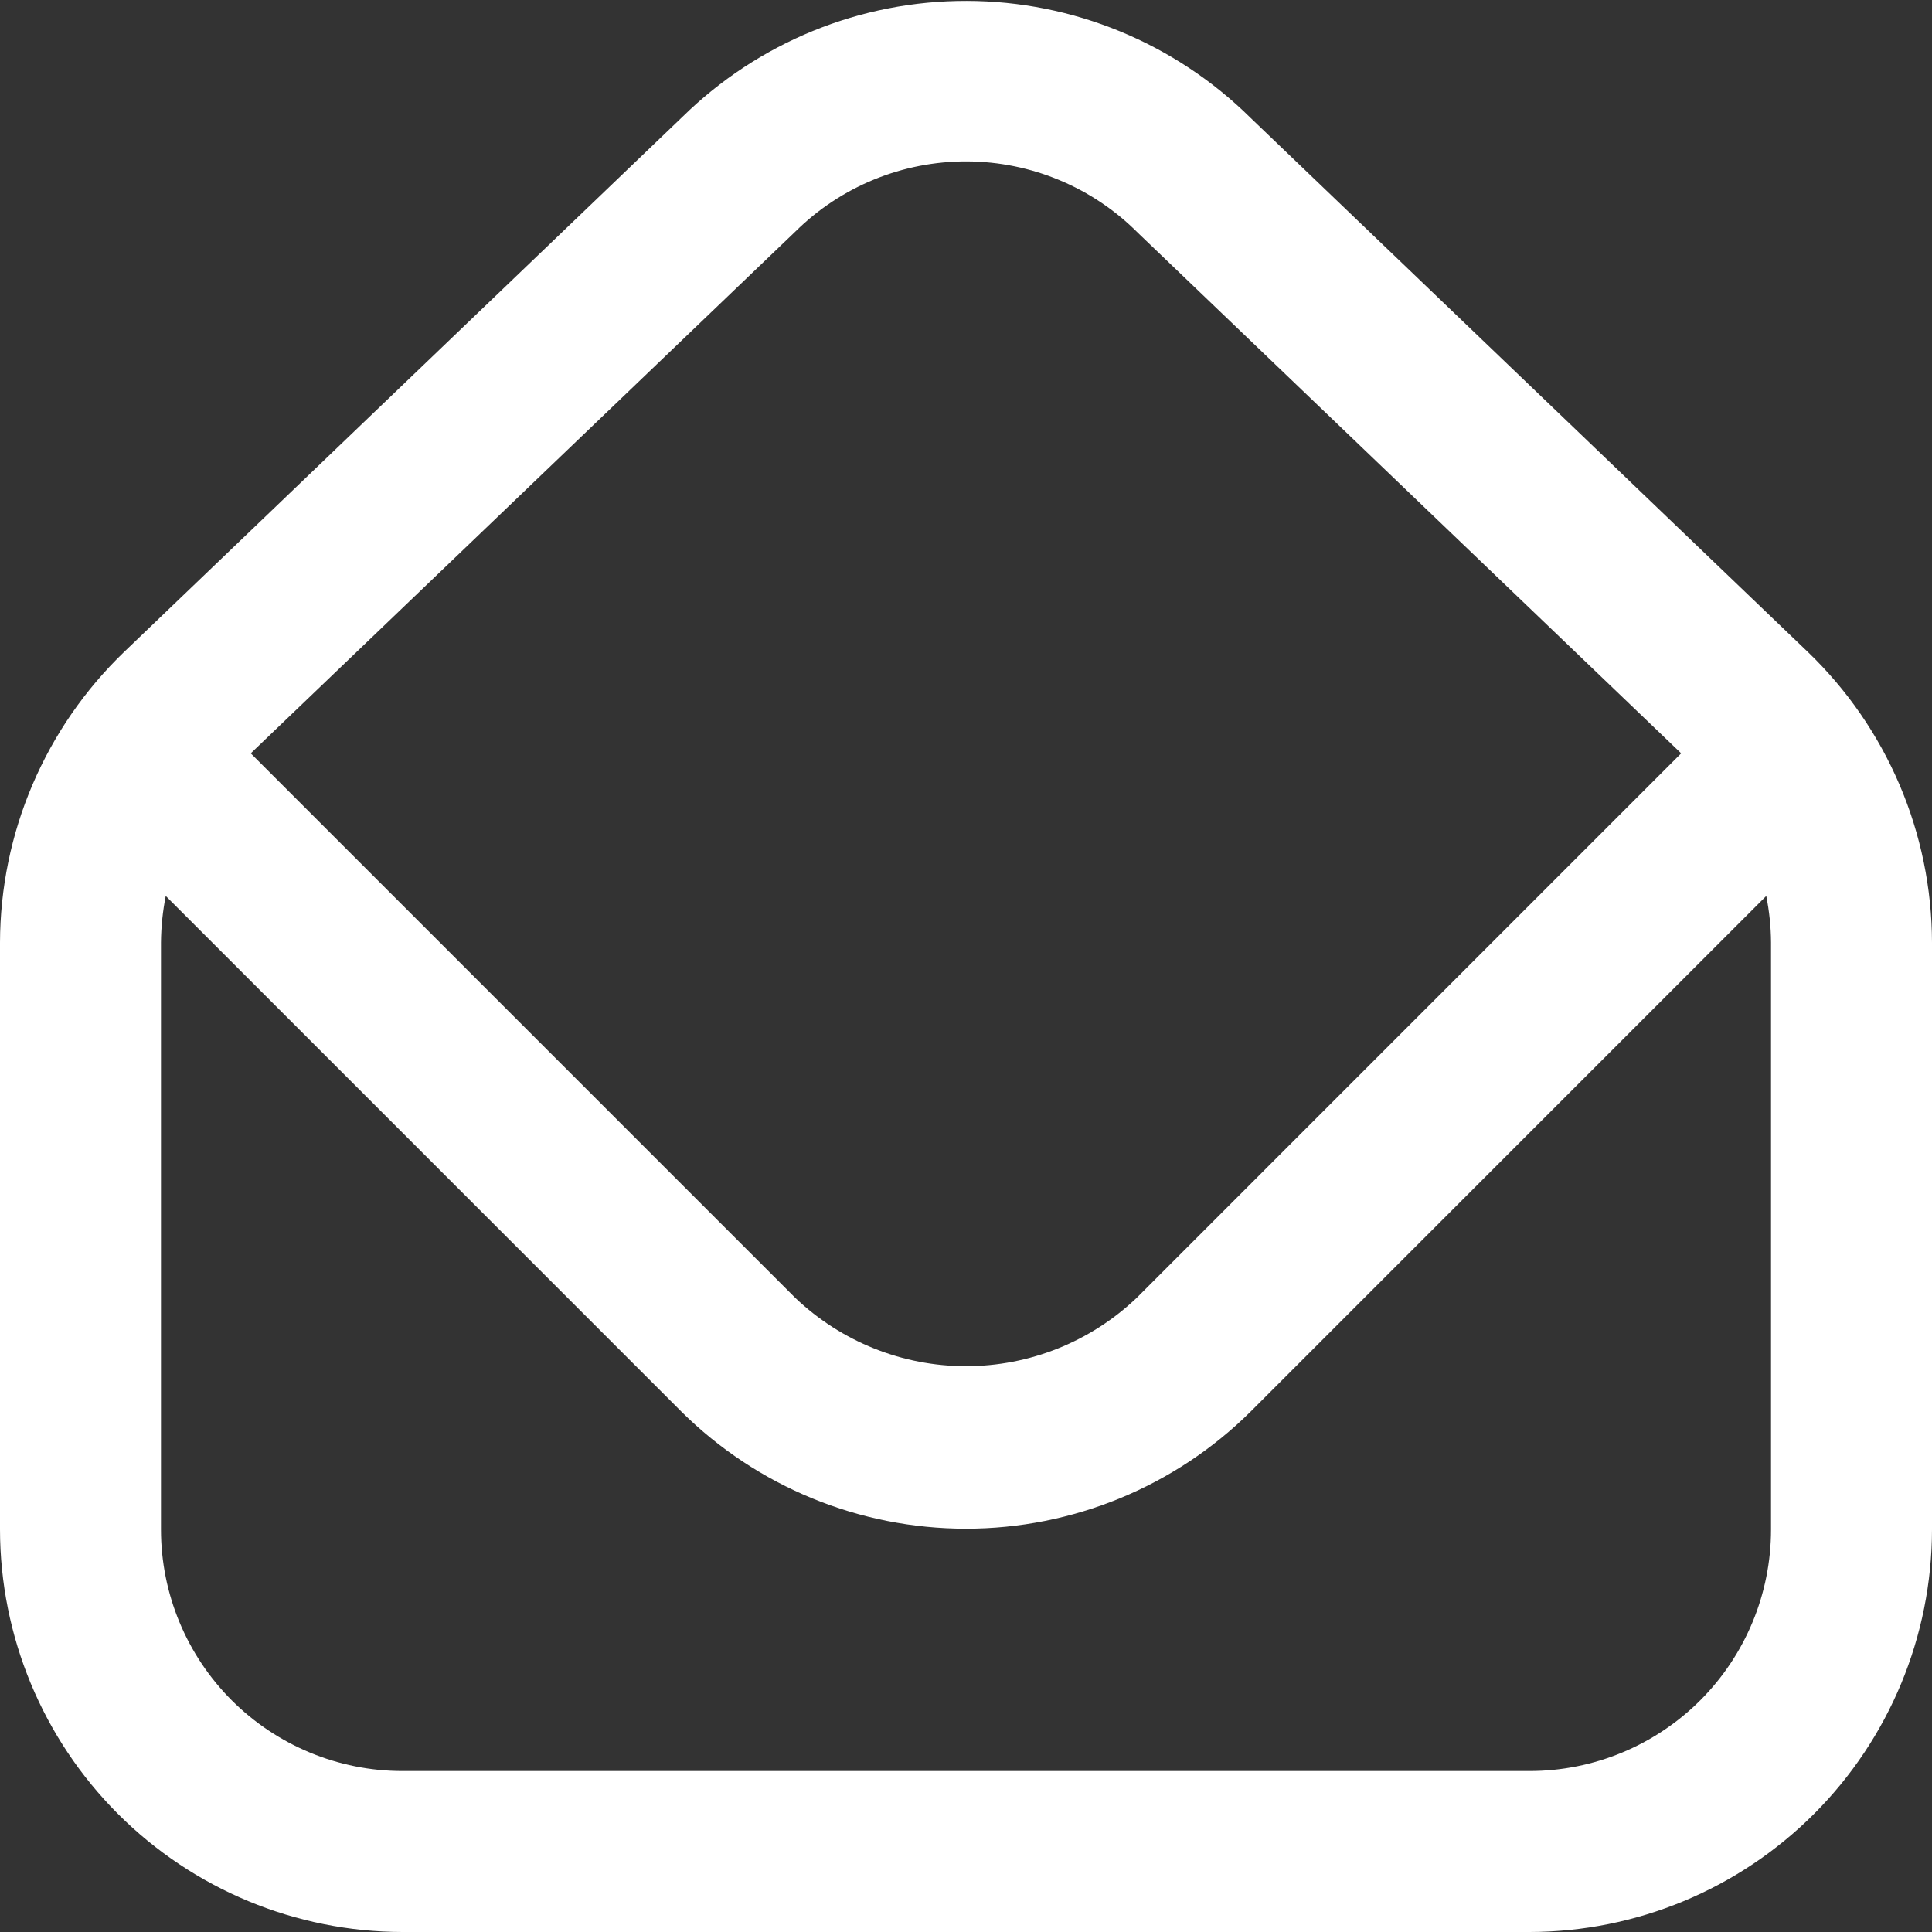 <svg width="28" height="28" viewBox="0 0 28 28" fill="none" xmlns="http://www.w3.org/2000/svg">
<rect x="0" y="0" width="28" height="28" fill="#333333" stroke="none"/>
<g clip-path="url(#clip0_178_62)">
<path d="M26.202 9.45L18.124 1.708C17.029 0.625 15.552 0.016 14.012 0.013C12.472 0.009 10.993 0.612 9.893 1.691L1.797 9.45C1.23 9.996 0.78 10.649 0.471 11.372C0.162 12.095 0.002 12.873 0 13.659L0 22.167C0.002 23.713 0.617 25.196 1.711 26.29C2.804 27.383 4.287 27.998 5.833 28H22.167C23.713 27.998 25.196 27.383 26.289 26.29C27.383 25.196 27.998 23.713 28 22.167V13.659C27.998 12.873 27.838 12.095 27.529 11.372C27.22 10.649 26.769 9.995 26.202 9.45V9.45ZM11.525 3.358C12.187 2.702 13.082 2.336 14.013 2.339C14.945 2.343 15.837 2.716 16.493 3.376L24.365 10.918L16.474 18.809C15.807 19.445 14.921 19.8 14 19.8C13.079 19.8 12.193 19.445 11.525 18.809L3.634 10.918L11.525 3.358ZM25.667 22.167C25.667 23.095 25.298 23.985 24.642 24.642C23.985 25.298 23.095 25.667 22.167 25.667H5.833C4.905 25.667 4.015 25.298 3.358 24.642C2.702 23.985 2.333 23.095 2.333 22.167V13.659C2.335 13.433 2.358 13.207 2.402 12.985L9.876 20.459C10.973 21.546 12.456 22.155 14 22.155C15.544 22.155 17.027 21.546 18.124 20.459L25.598 12.985C25.642 13.207 25.666 13.433 25.667 13.659V22.167Z" fill="white"/>
</g>
<defs>
<clipPath id="clip0_178_62">
<rect width="28" height="28" fill="white"/>
</clipPath>
</defs>
</svg>
